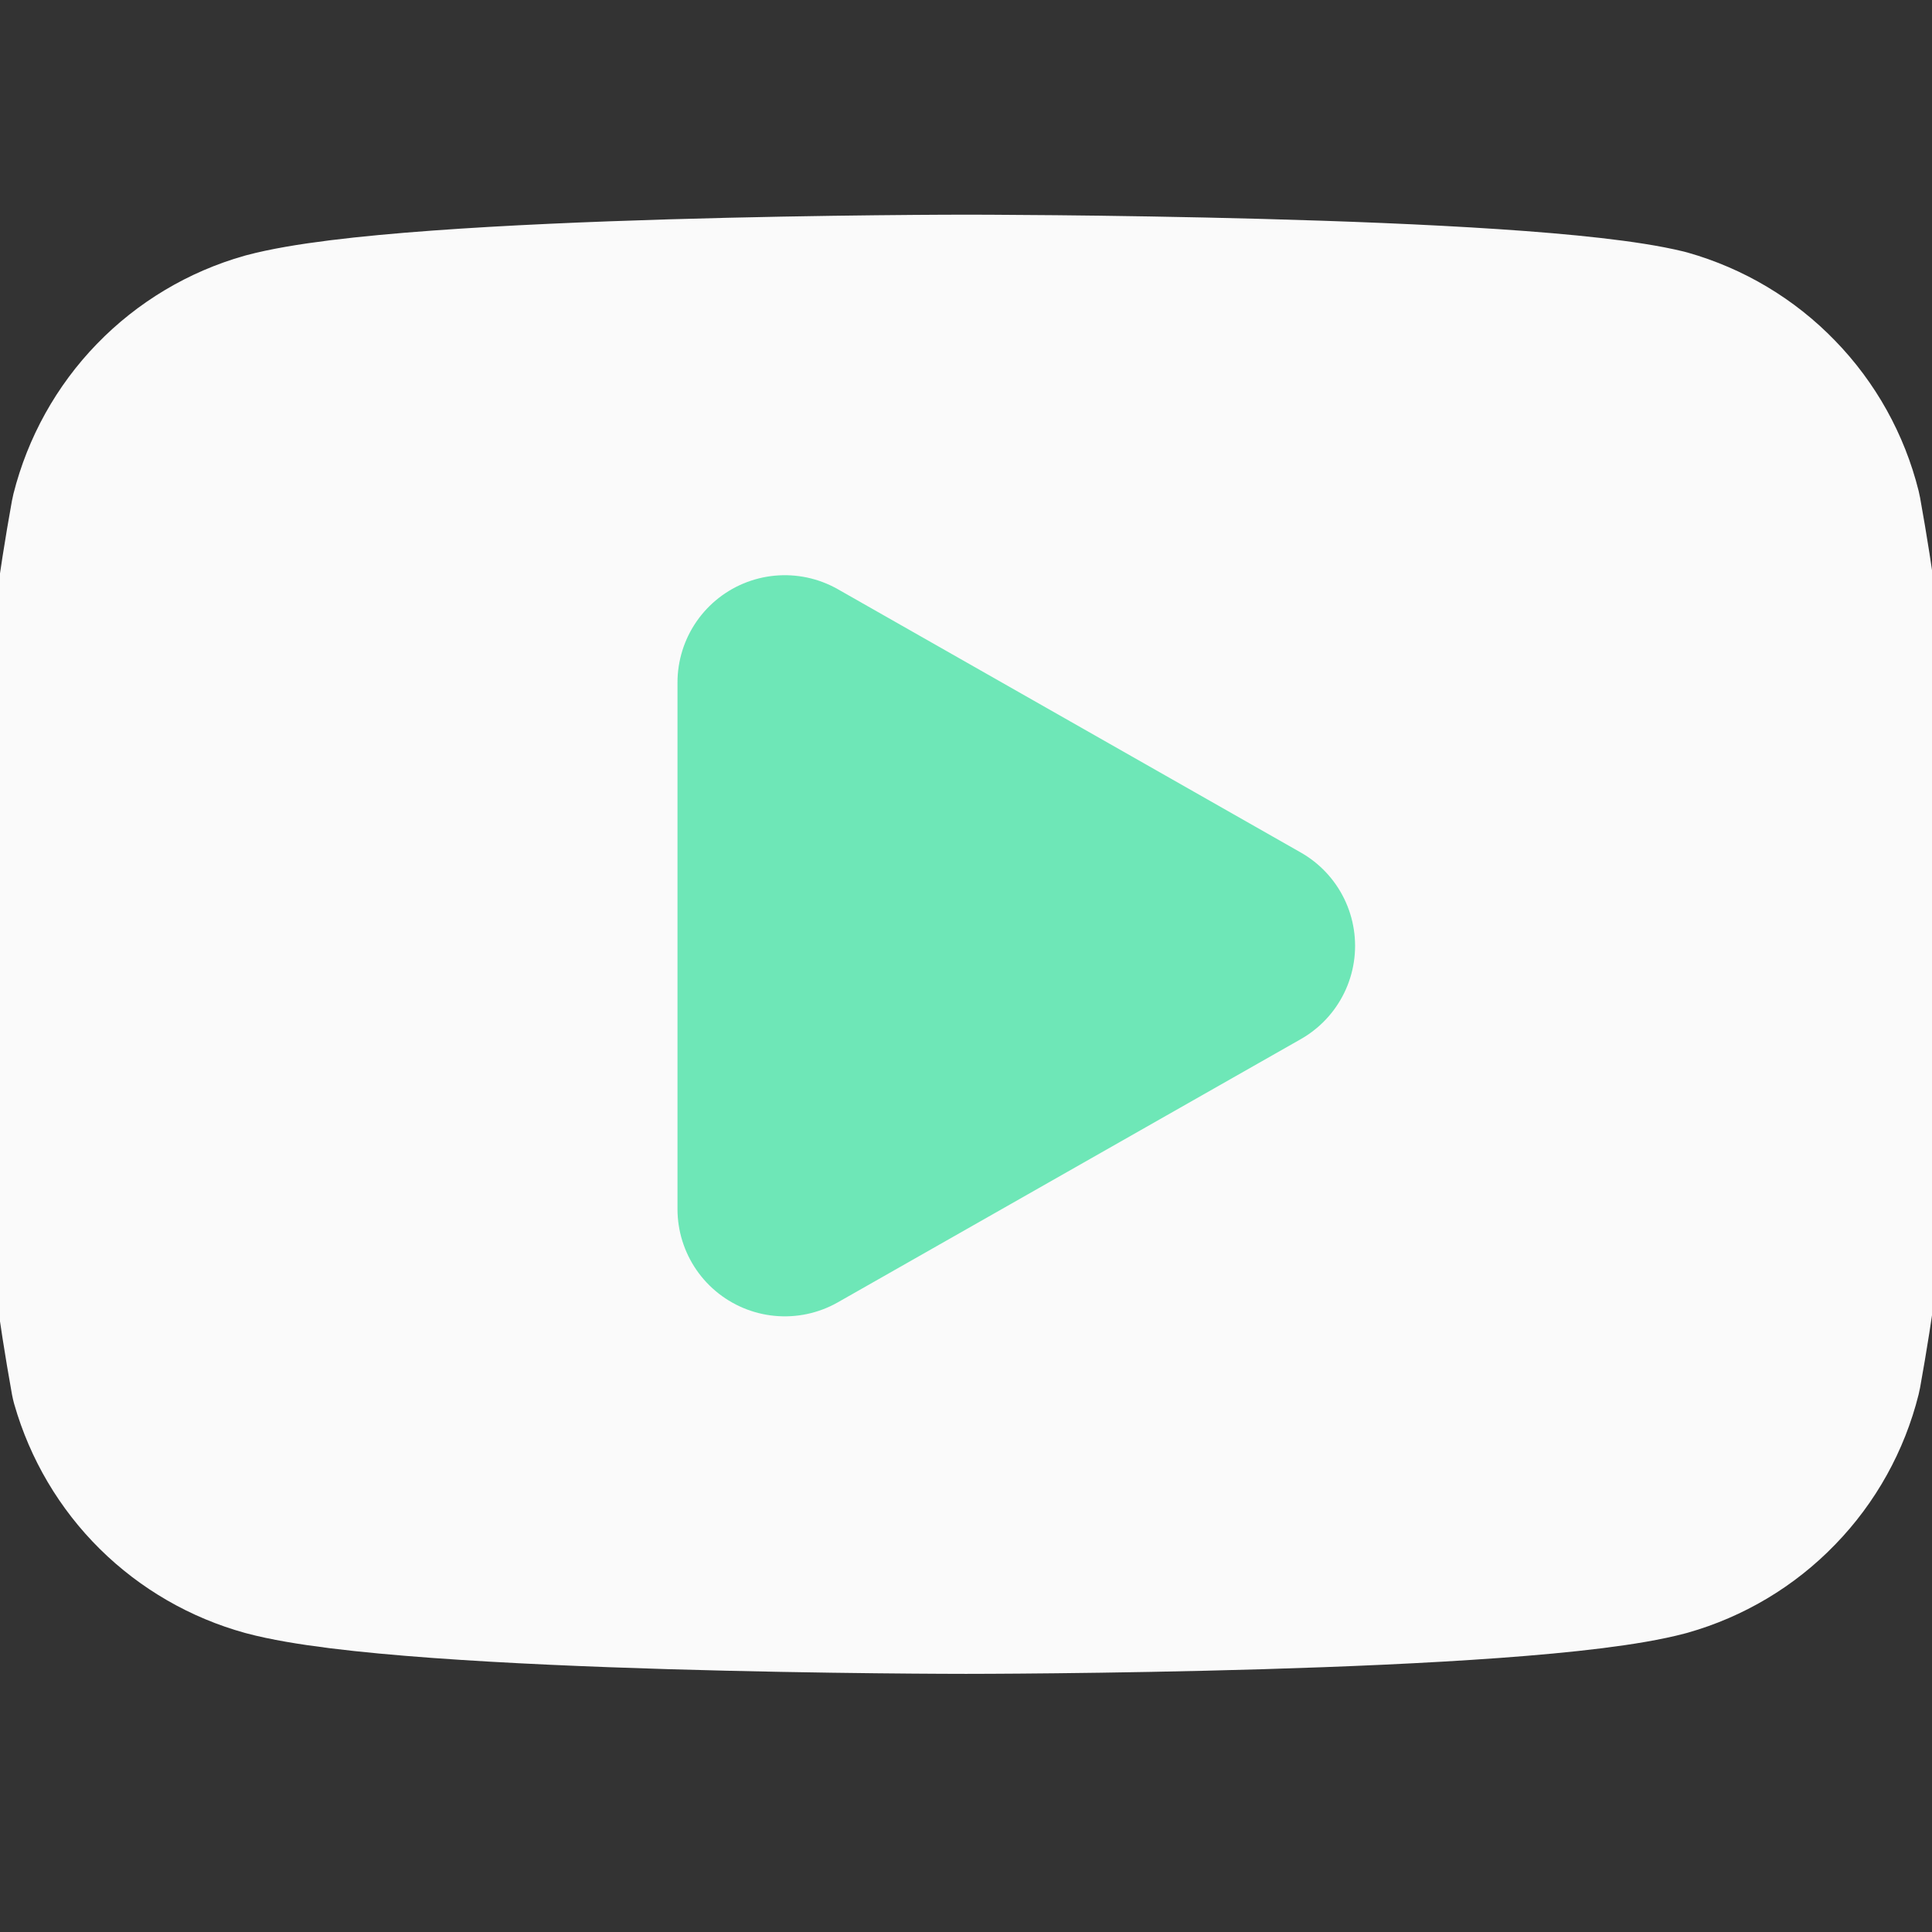 <svg width="18" height="18" viewBox="0 0 18 18" fill="none" xmlns="http://www.w3.org/2000/svg">
<rect x="0" y="0" width="18" height="18" fill="#333333" stroke="none"/>
<g clip-path="url(#clip0_4038_29637)">
<path d="M16.905 4.815C16.816 4.459 16.635 4.133 16.379 3.87C16.124 3.606 15.803 3.415 15.45 3.315C14.16 3 9 3 9 3C9 3 3.84 3 2.55 3.345C2.197 3.445 1.877 3.636 1.621 3.9C1.366 4.163 1.185 4.489 1.095 4.845C0.859 6.154 0.744 7.482 0.75 8.812C0.742 10.153 0.858 11.491 1.095 12.81C1.194 13.155 1.379 13.469 1.634 13.721C1.889 13.973 2.205 14.155 2.55 14.25C3.84 14.595 9 14.595 9 14.595C9 14.595 14.16 14.595 15.45 14.25C15.803 14.15 16.124 13.959 16.379 13.695C16.635 13.432 16.816 13.106 16.905 12.75C17.14 11.451 17.255 10.133 17.25 8.812C17.259 7.472 17.143 6.134 16.905 4.815Z" fill="#FAFAFA" stroke="#FAFAFA" stroke-width="2" stroke-linecap="round" stroke-linejoin="round"/>
<path d="M7.312 11.264L11.625 8.812L7.312 6.359V11.264Z" fill="#6EE7B7" stroke="#6EE7B7" stroke-width="2" stroke-linecap="round" stroke-linejoin="round"/>
</g>
<defs>
<clipPath id="clip0_4038_29637">
<rect width="18" height="18" fill="white"/>
</clipPath>
</defs>
</svg>
